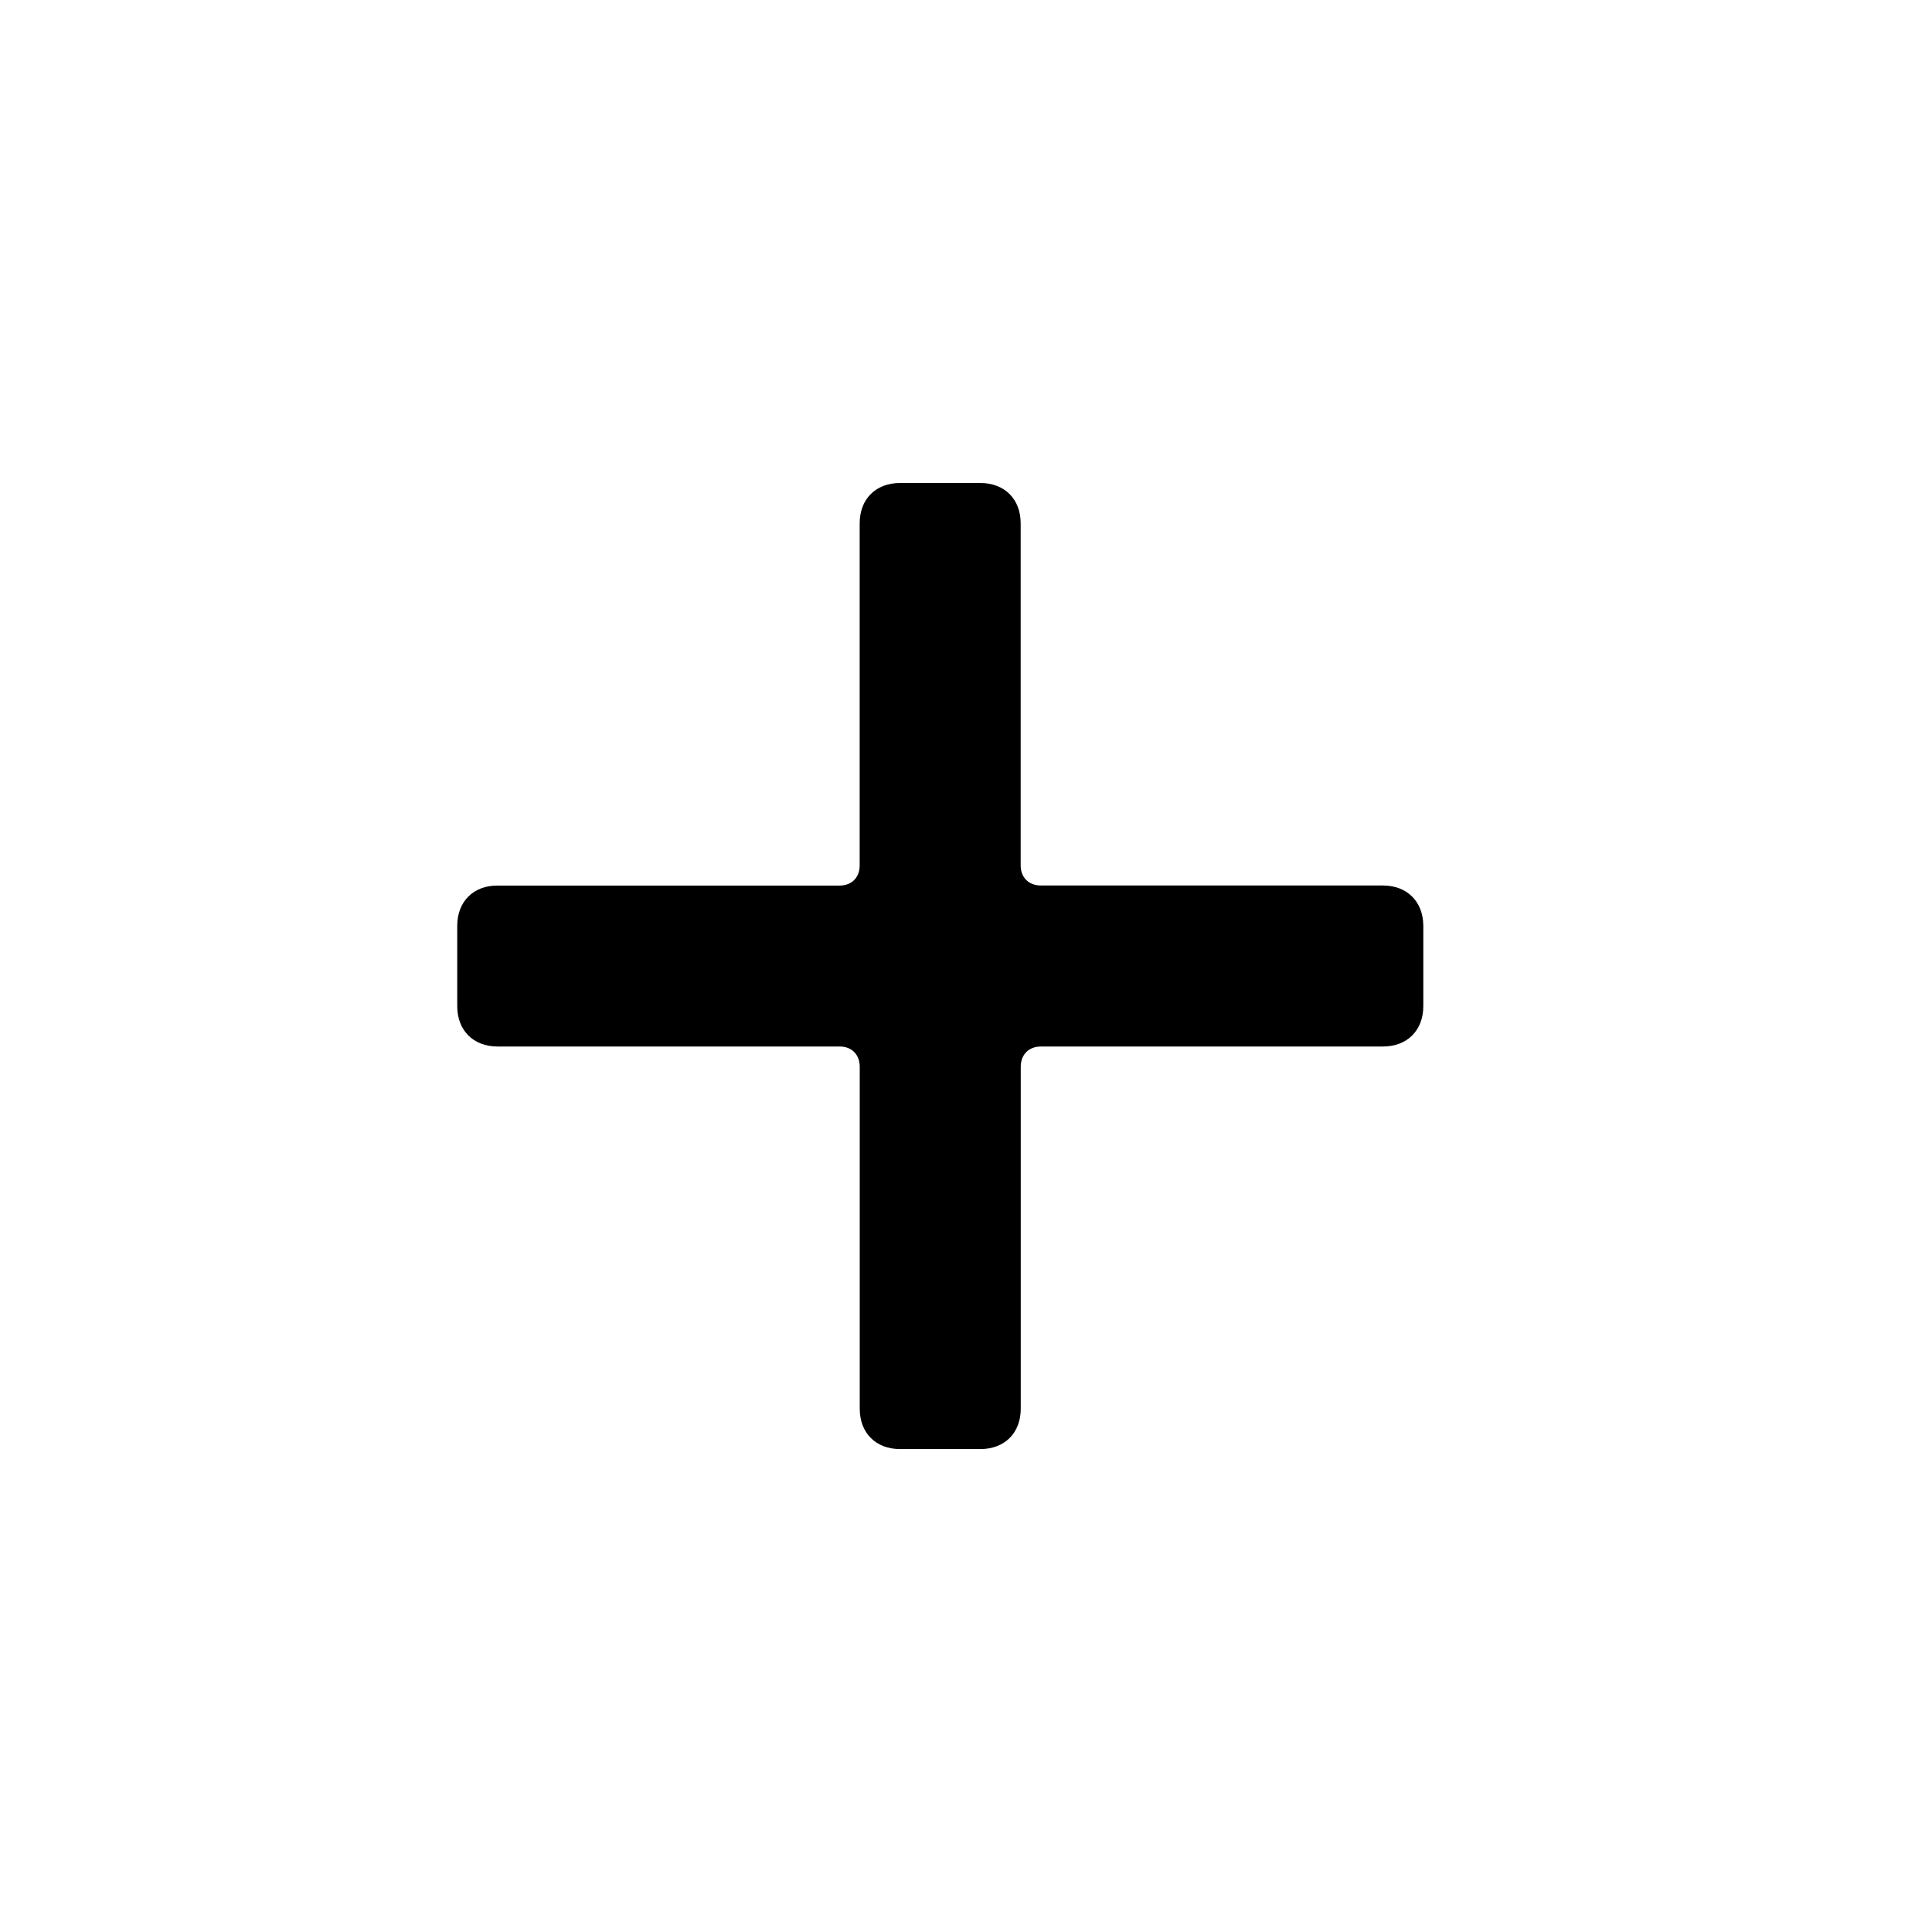 <?xml version="1.0" encoding="utf-8"?>
<!-- Generator: Adobe Illustrator 21.0.2, SVG Export Plug-In . SVG Version: 6.00 Build 0)  -->
<svg version="1.1" xmlns="http://www.w3.org/2000/svg" xmlns:xlink="http://www.w3.org/1999/xlink" x="0px" y="0px"
	 viewBox="0 0 30 30" enable-background="new 0 0 30 30" xml:space="preserve">
<g id="zoom-in">
	<g>
		<path d="M21.474,13.75h-5.31c-0.19,0-0.315-0.125-0.315-0.311V8.126c0-0.376-0.25-0.626-0.626-0.626h-1.248
			c-0.376,0-0.626,0.25-0.626,0.626v5.314c0,0.186-0.125,0.311-0.311,0.311H7.725C7.35,13.75,7.1,14,7.1,14.376v1.248
			C7.1,16,7.35,16.25,7.725,16.25h5.314c0.186,0,0.311,0.125,0.311,0.315v5.31c0,0.376,0.25,0.626,0.626,0.626h1.248
			c0.376,0,0.626-0.25,0.626-0.626v-5.31c0-0.19,0.125-0.315,0.315-0.315h5.31c0.376,0,0.626-0.25,0.626-0.626v-1.248
			C22.1,14,21.849,13.75,21.474,13.75L21.474,13.75z"/>
	</g>
</g>
</svg>
